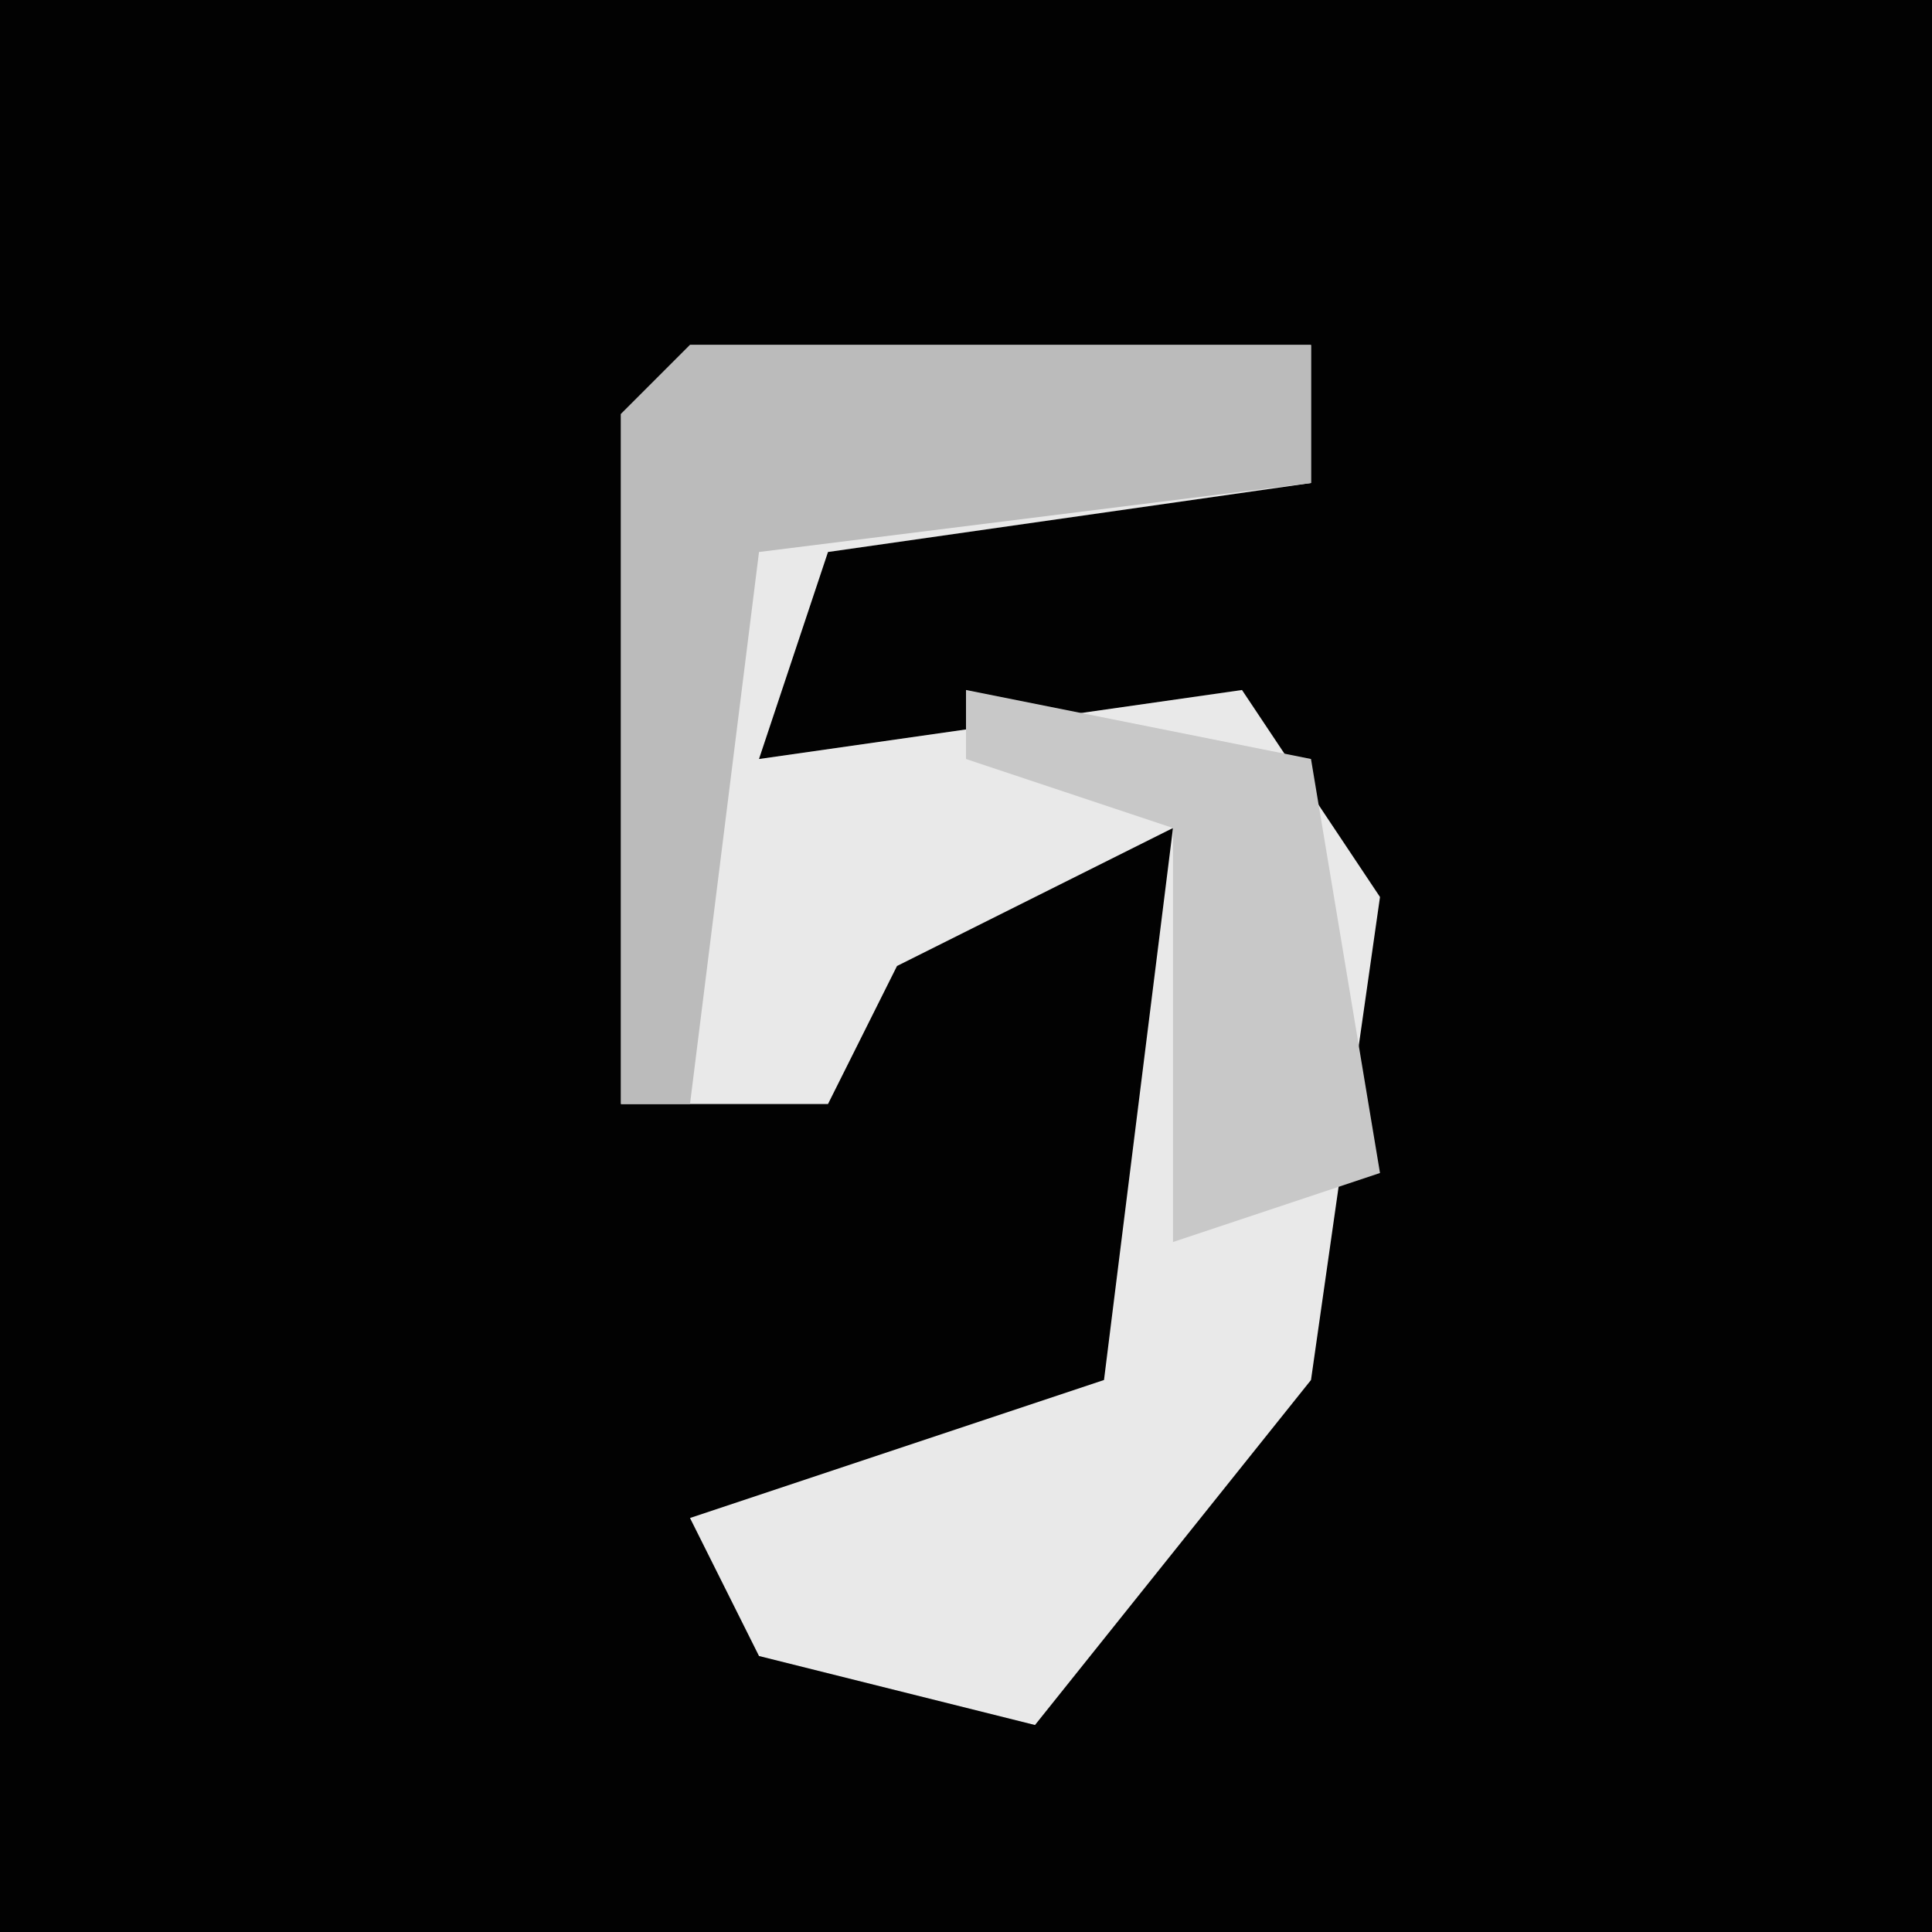 <?xml version="1.0" encoding="UTF-8"?>
<svg version="1.1" xmlns="http://www.w3.org/2000/svg" width="28" height="28">
<path d="M0,0 L28,0 L28,28 L0,28 Z " fill="#020202" transform="translate(0,0)"/>
<path d="M0,0 L9,0 L9,2 L2,3 L1,6 L8,5 L10,8 L9,15 L5,20 L1,19 L0,17 L6,15 L7,7 L3,9 L2,11 L-1,11 L-1,1 Z " fill="#E9E9E9" transform="translate(10,5)"/>
<path d="M0,0 L9,0 L9,2 L1,3 L0,11 L-1,11 L-1,1 Z " fill="#BBBBBB" transform="translate(10,5)"/>
<path d="M0,0 L5,1 L6,7 L3,8 L3,2 L0,1 Z " fill="#C8C8C8" transform="translate(14,10)"/>
</svg>
